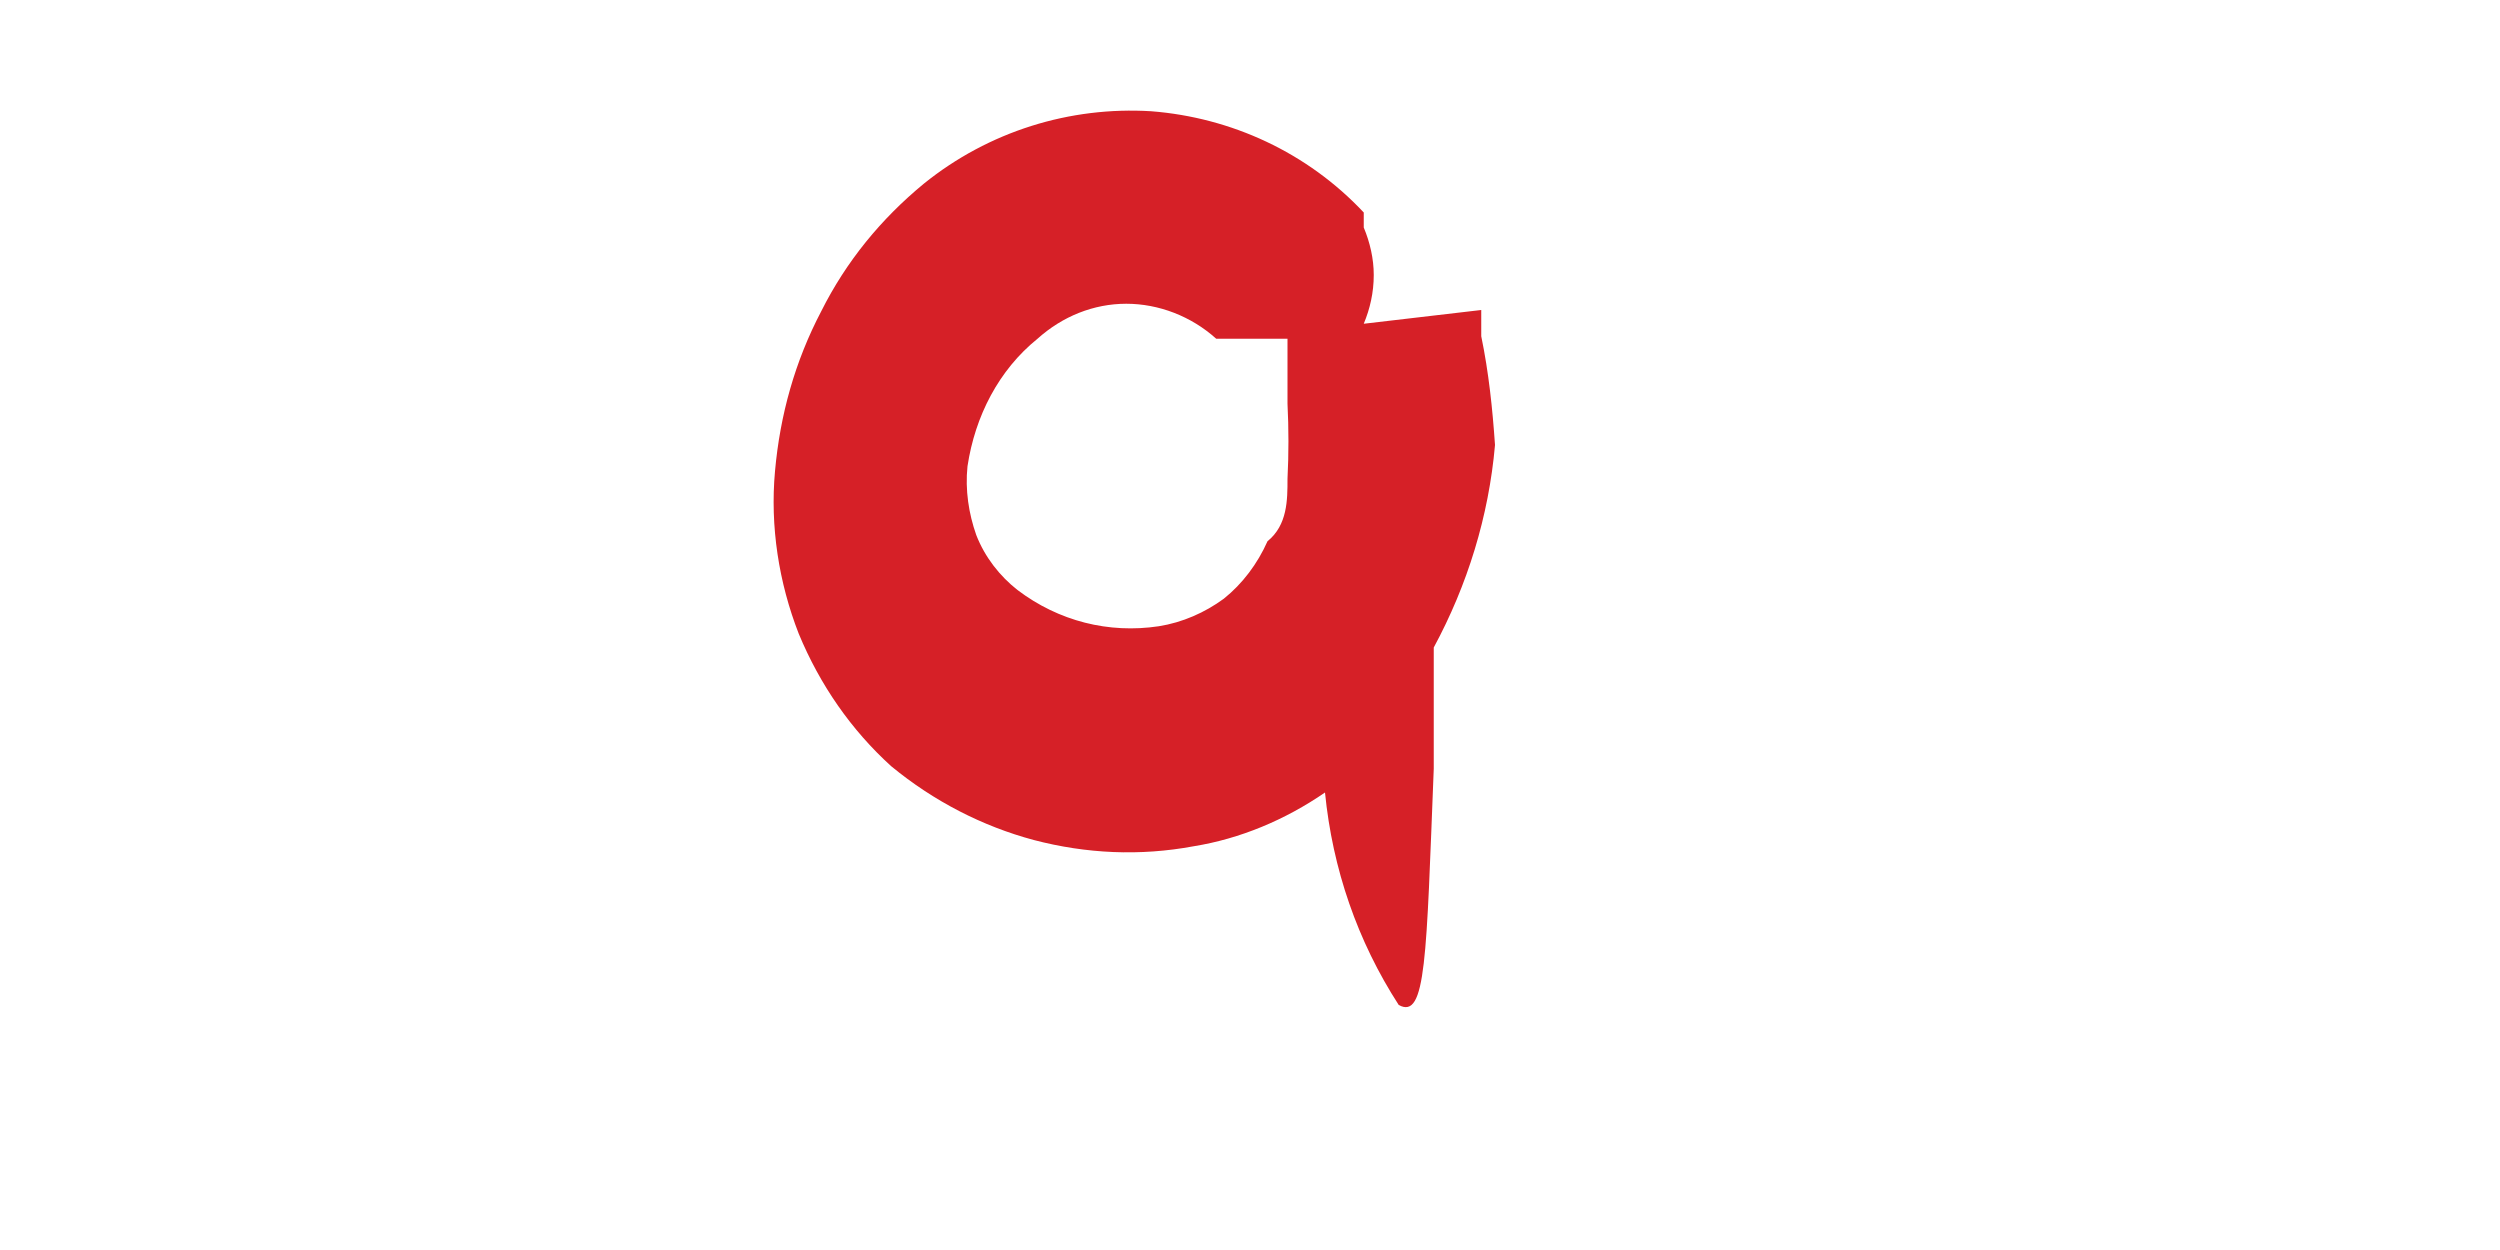 <svg width="2" height="1" viewBox="0 0 2 1" fill="none" xmlns="http://www.w3.org/2000/svg">
<path d="M0.713 0.613C0.747 0.641 0.786 0.661 0.827 0.672C0.869 0.683 0.912 0.685 0.955 0.677C0.992 0.671 1.028 0.656 1.06 0.634C1.066 0.695 1.086 0.753 1.119 0.804C1.141 0.816 1.141 0.766 1.147 0.615V0.528V0.518C1.174 0.468 1.191 0.413 1.196 0.356C1.194 0.327 1.191 0.298 1.185 0.269V0.248L1.091 0.259C1.096 0.247 1.099 0.234 1.099 0.22C1.099 0.207 1.096 0.194 1.091 0.182C1.091 0.182 1.091 0.182 1.091 0.17C1.046 0.122 0.985 0.094 0.921 0.089C0.856 0.085 0.791 0.105 0.739 0.147C0.705 0.175 0.677 0.209 0.657 0.249C0.636 0.289 0.624 0.332 0.62 0.377C0.616 0.421 0.623 0.466 0.639 0.507C0.656 0.548 0.681 0.584 0.713 0.613ZM0.83 0.271C0.85 0.253 0.875 0.243 0.901 0.243C0.927 0.243 0.953 0.253 0.973 0.271H0.984H1.03V0.323C1.031 0.343 1.031 0.363 1.03 0.383C1.03 0.4 1.03 0.42 1.014 0.433C1.006 0.451 0.994 0.467 0.979 0.479C0.964 0.49 0.946 0.498 0.927 0.501C0.887 0.507 0.847 0.497 0.814 0.472C0.8 0.461 0.788 0.446 0.781 0.428C0.775 0.411 0.772 0.392 0.774 0.373C0.78 0.333 0.799 0.296 0.83 0.271Z" fill="#D62027"/>
</svg>
